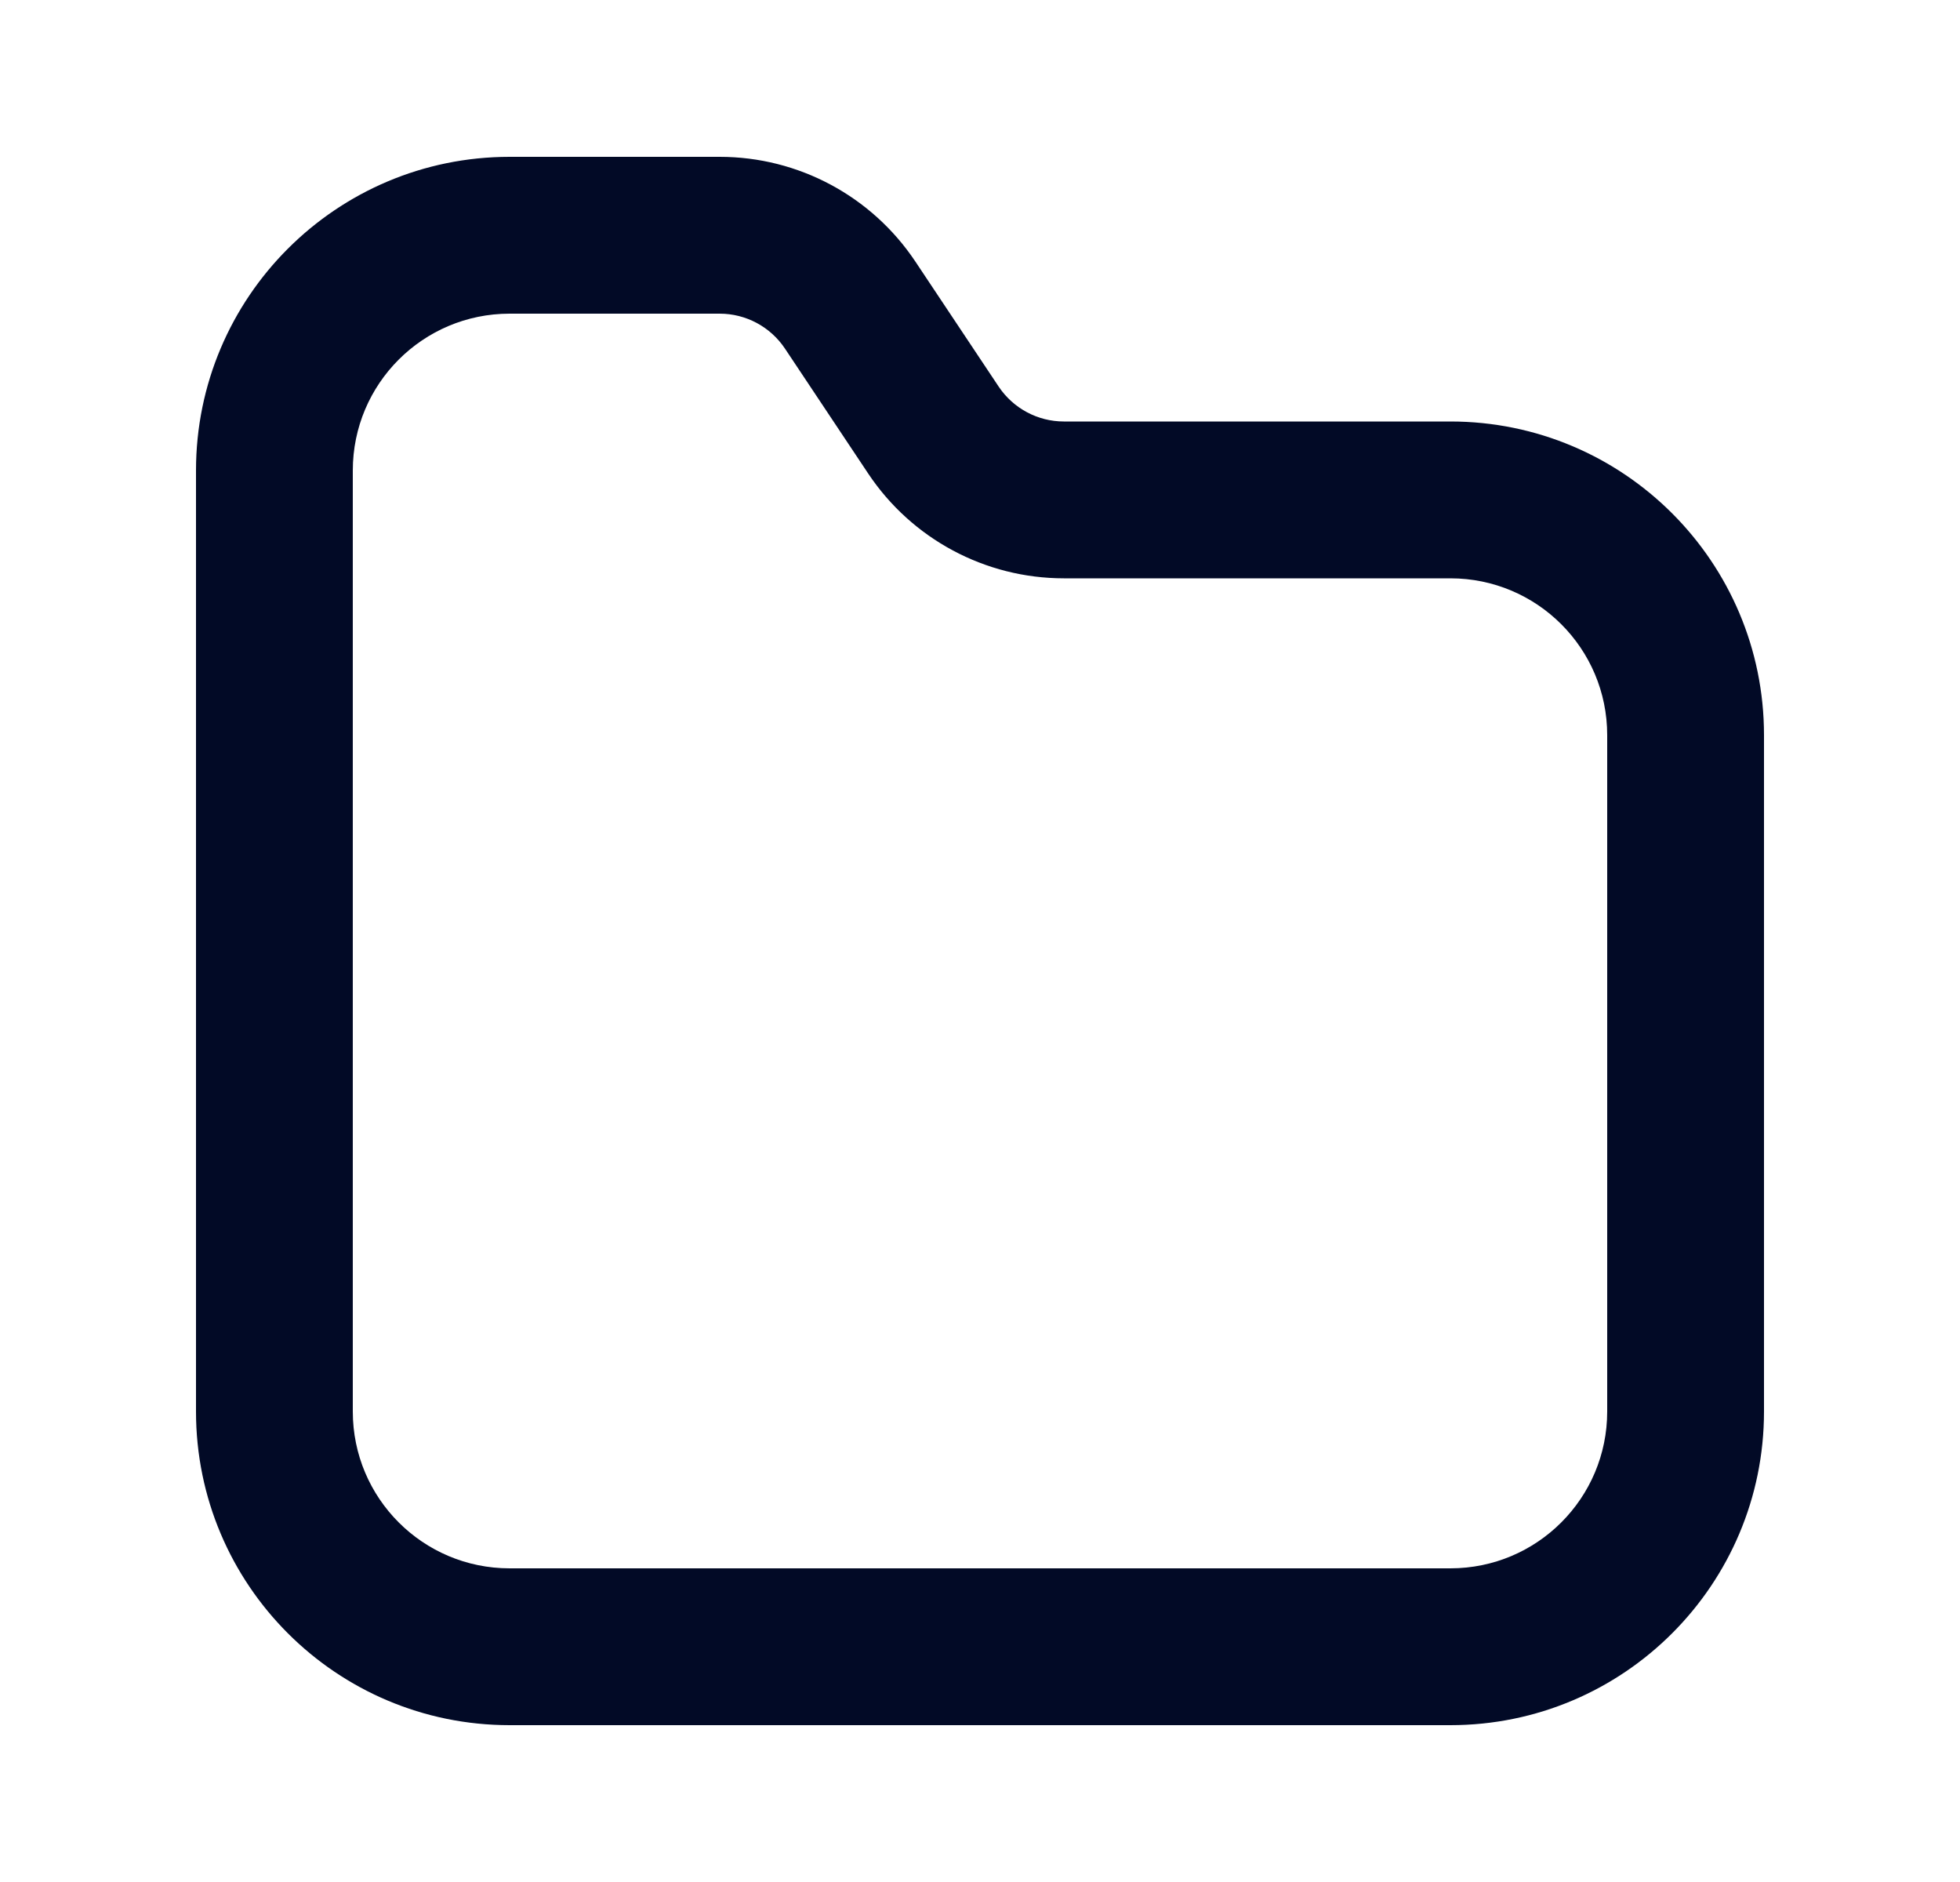 <svg width="25" height="24" viewBox="0 0 25 24" fill="none" xmlns="http://www.w3.org/2000/svg">
<path fill-rule="evenodd" clip-rule="evenodd" d="M6.5 4C5.395 4 4.5 4.895 4.5 6V18C4.5 19.105 5.395 20 6.5 20H18.5C19.605 20 20.5 19.105 20.5 18V9.375C20.5 8.27 19.605 7.375 18.5 7.375H13.57C12.567 7.375 11.631 6.874 11.074 6.039L10.012 4.445C9.826 4.167 9.514 4 9.18 4H6.5ZM2.5 6C2.5 3.791 4.291 2 6.5 2H9.18C10.183 2 11.119 2.501 11.676 3.336L12.738 4.93C12.924 5.208 13.236 5.375 13.57 5.375H18.5C20.709 5.375 22.5 7.166 22.5 9.375V18C22.5 20.209 20.709 22 18.5 22H6.5C4.291 22 2.5 20.209 2.5 18V6Z" fill="#020A26"/>
</svg>
